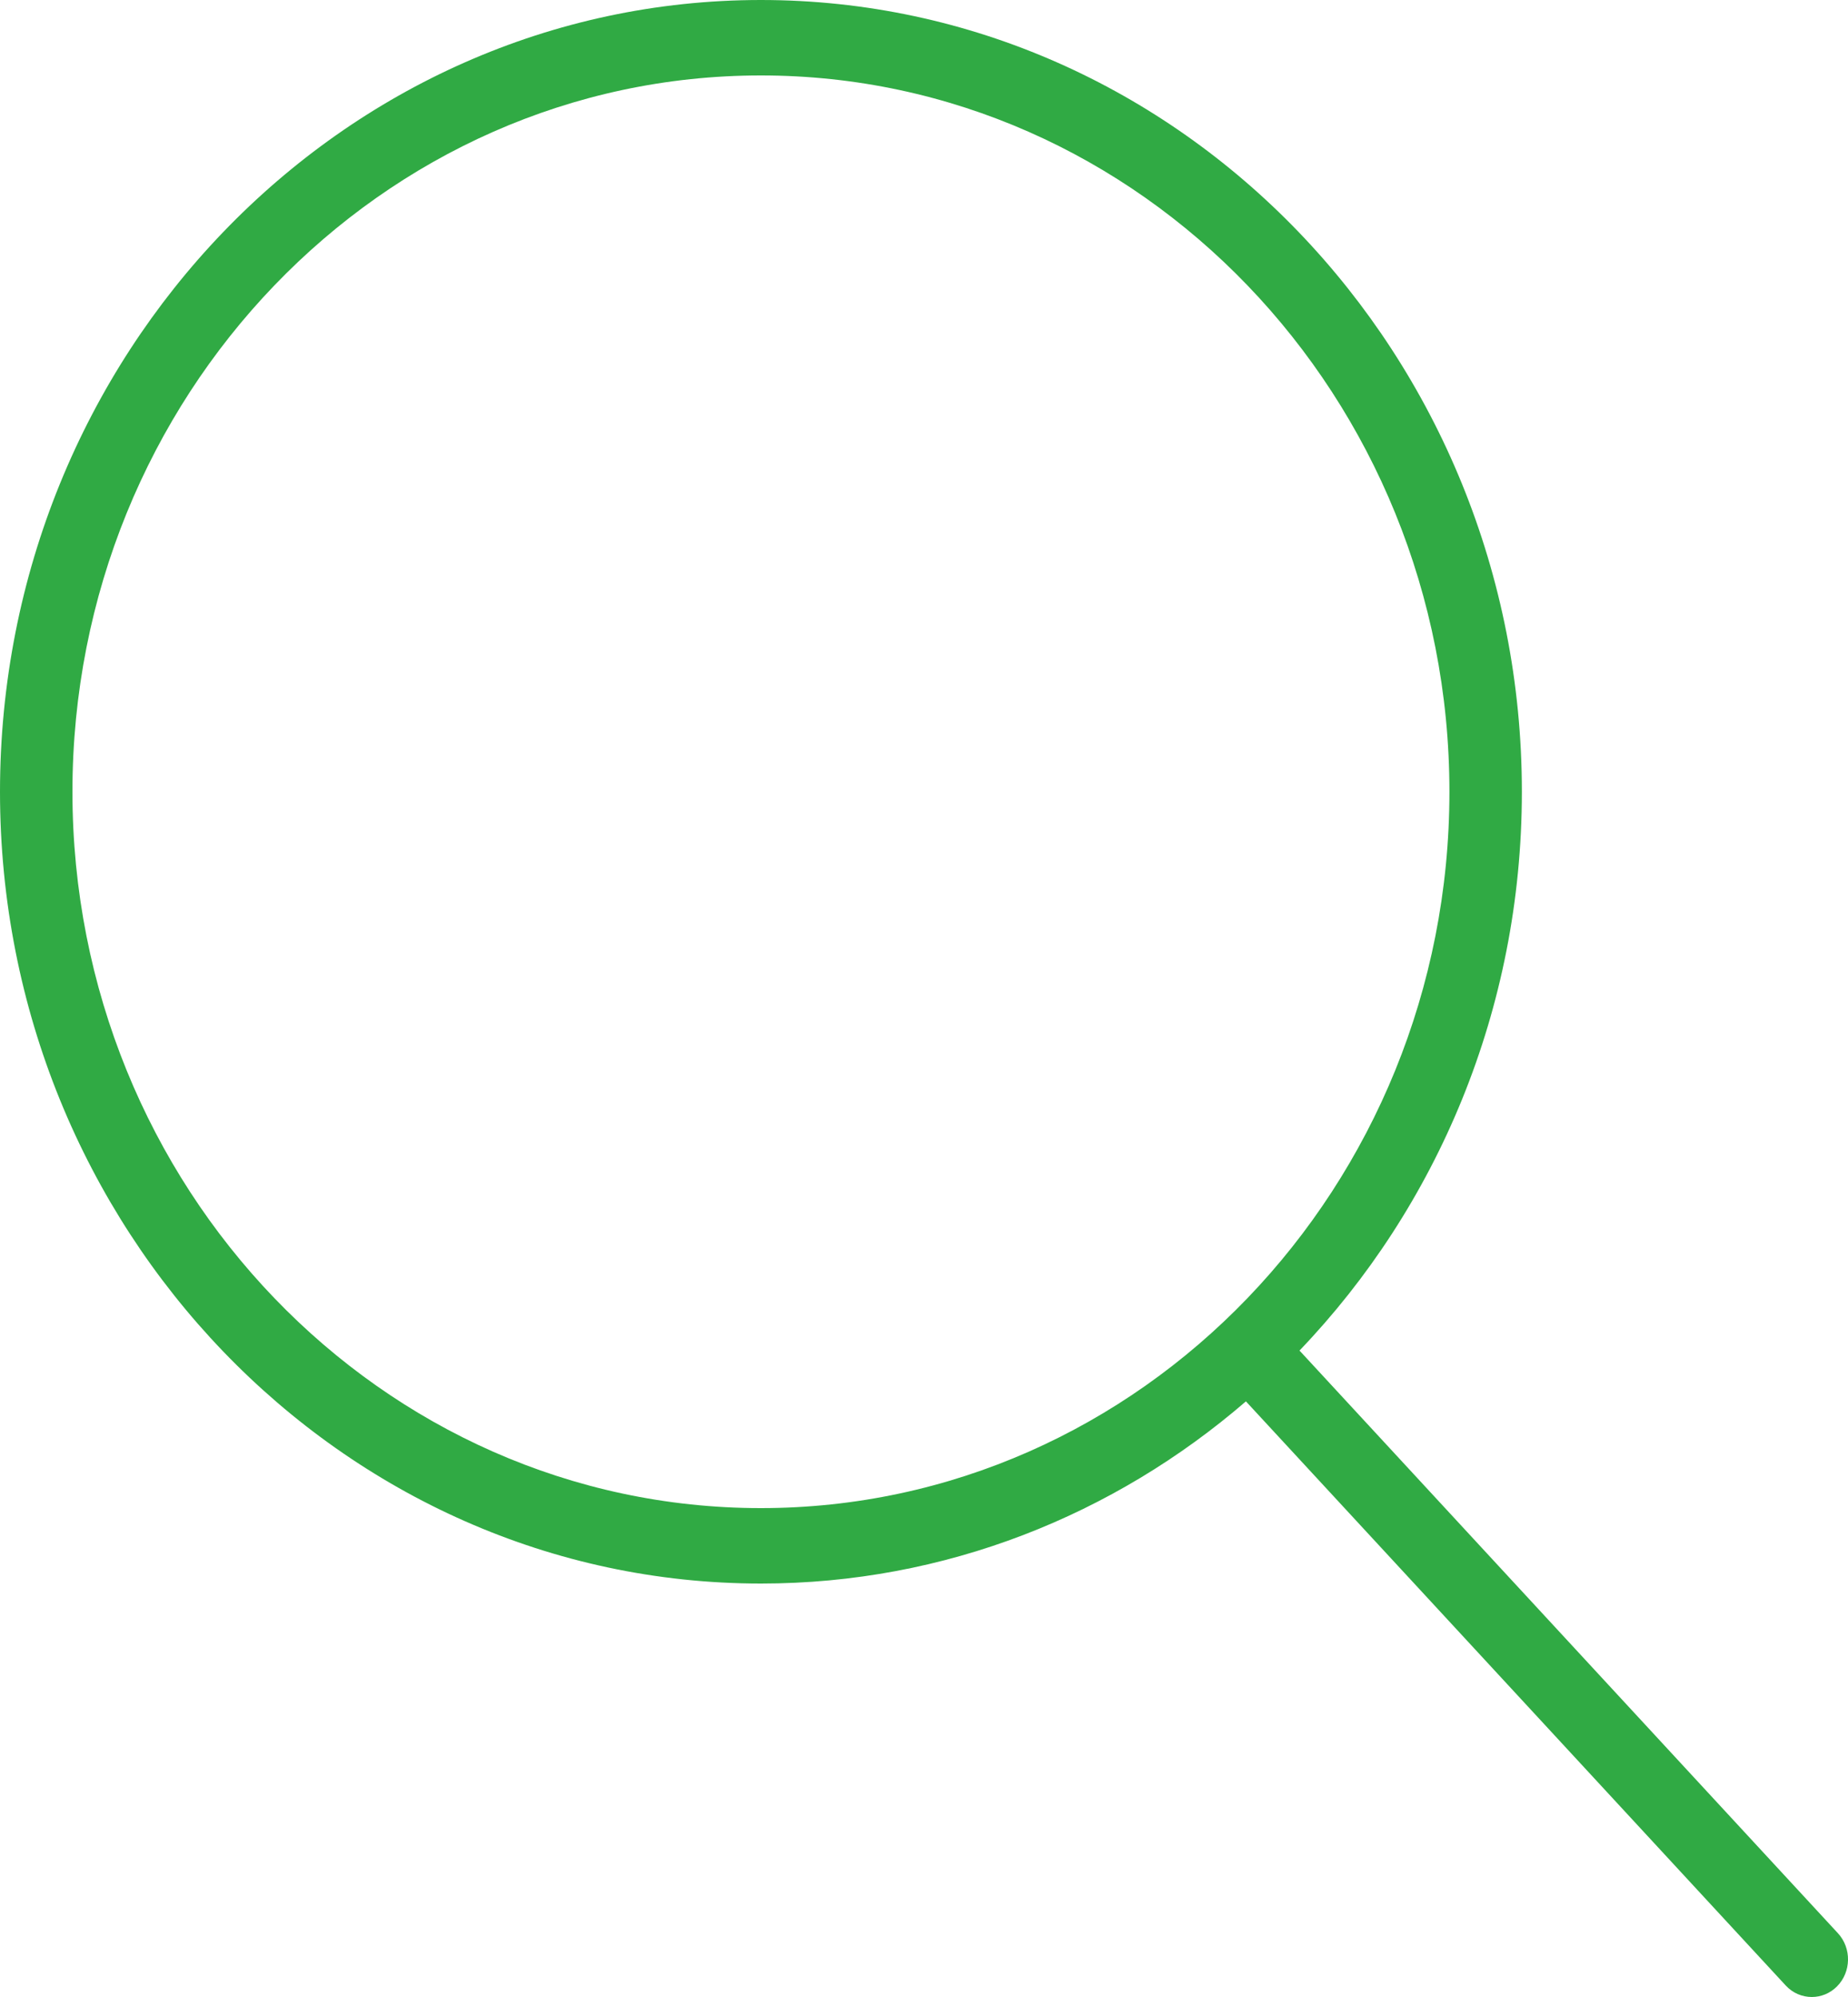<?xml version="1.0" encoding="UTF-8"?>
<svg width="25px" height="27px" viewBox="0 0 25 27" version="1.1" xmlns="http://www.w3.org/2000/svg" xmlns:xlink="http://www.w3.org/1999/xlink">
    <!-- Generator: Sketch 47.1 (45422) - http://www.bohemiancoding.com/sketch -->
    <title>search</title>
    <desc>Created with Sketch.</desc>
    <defs></defs>
    <g id="Page-1" stroke="none" stroke-width="1" fill="none" fill-rule="evenodd">
        <g id="Search-Main-Page" transform="translate(-683, -406)" fill-rule="nonzero" fill="#30AA44">
            <g id="search" transform="translate(683, 406)">
                <path d="M24.863,26.137 L17.58,18.26 C19.437,16.322 20.588,13.651 20.588,10.705 C20.588,4.802 15.971,0 10.294,0 C4.618,0 0,4.802 0,10.705 C0,16.608 4.618,21.41 10.294,21.41 C12.786,21.41 15.073,20.484 16.855,18.947 L24.157,26.844 C24.253,26.948 24.381,27 24.51,27 C24.633,27 24.755,26.953 24.85,26.858 C25.045,26.663 25.051,26.34 24.863,26.137 Z M10.294,20.39 C5.158,20.39 0.98,16.046 0.98,10.705 C0.98,5.364 5.158,1.02 10.294,1.02 C15.43,1.02 19.608,5.364 19.608,10.705 C19.608,16.046 15.43,20.39 10.294,20.39 Z" id="Shape"></path>
            </g>
        </g>
    </g>
</svg>